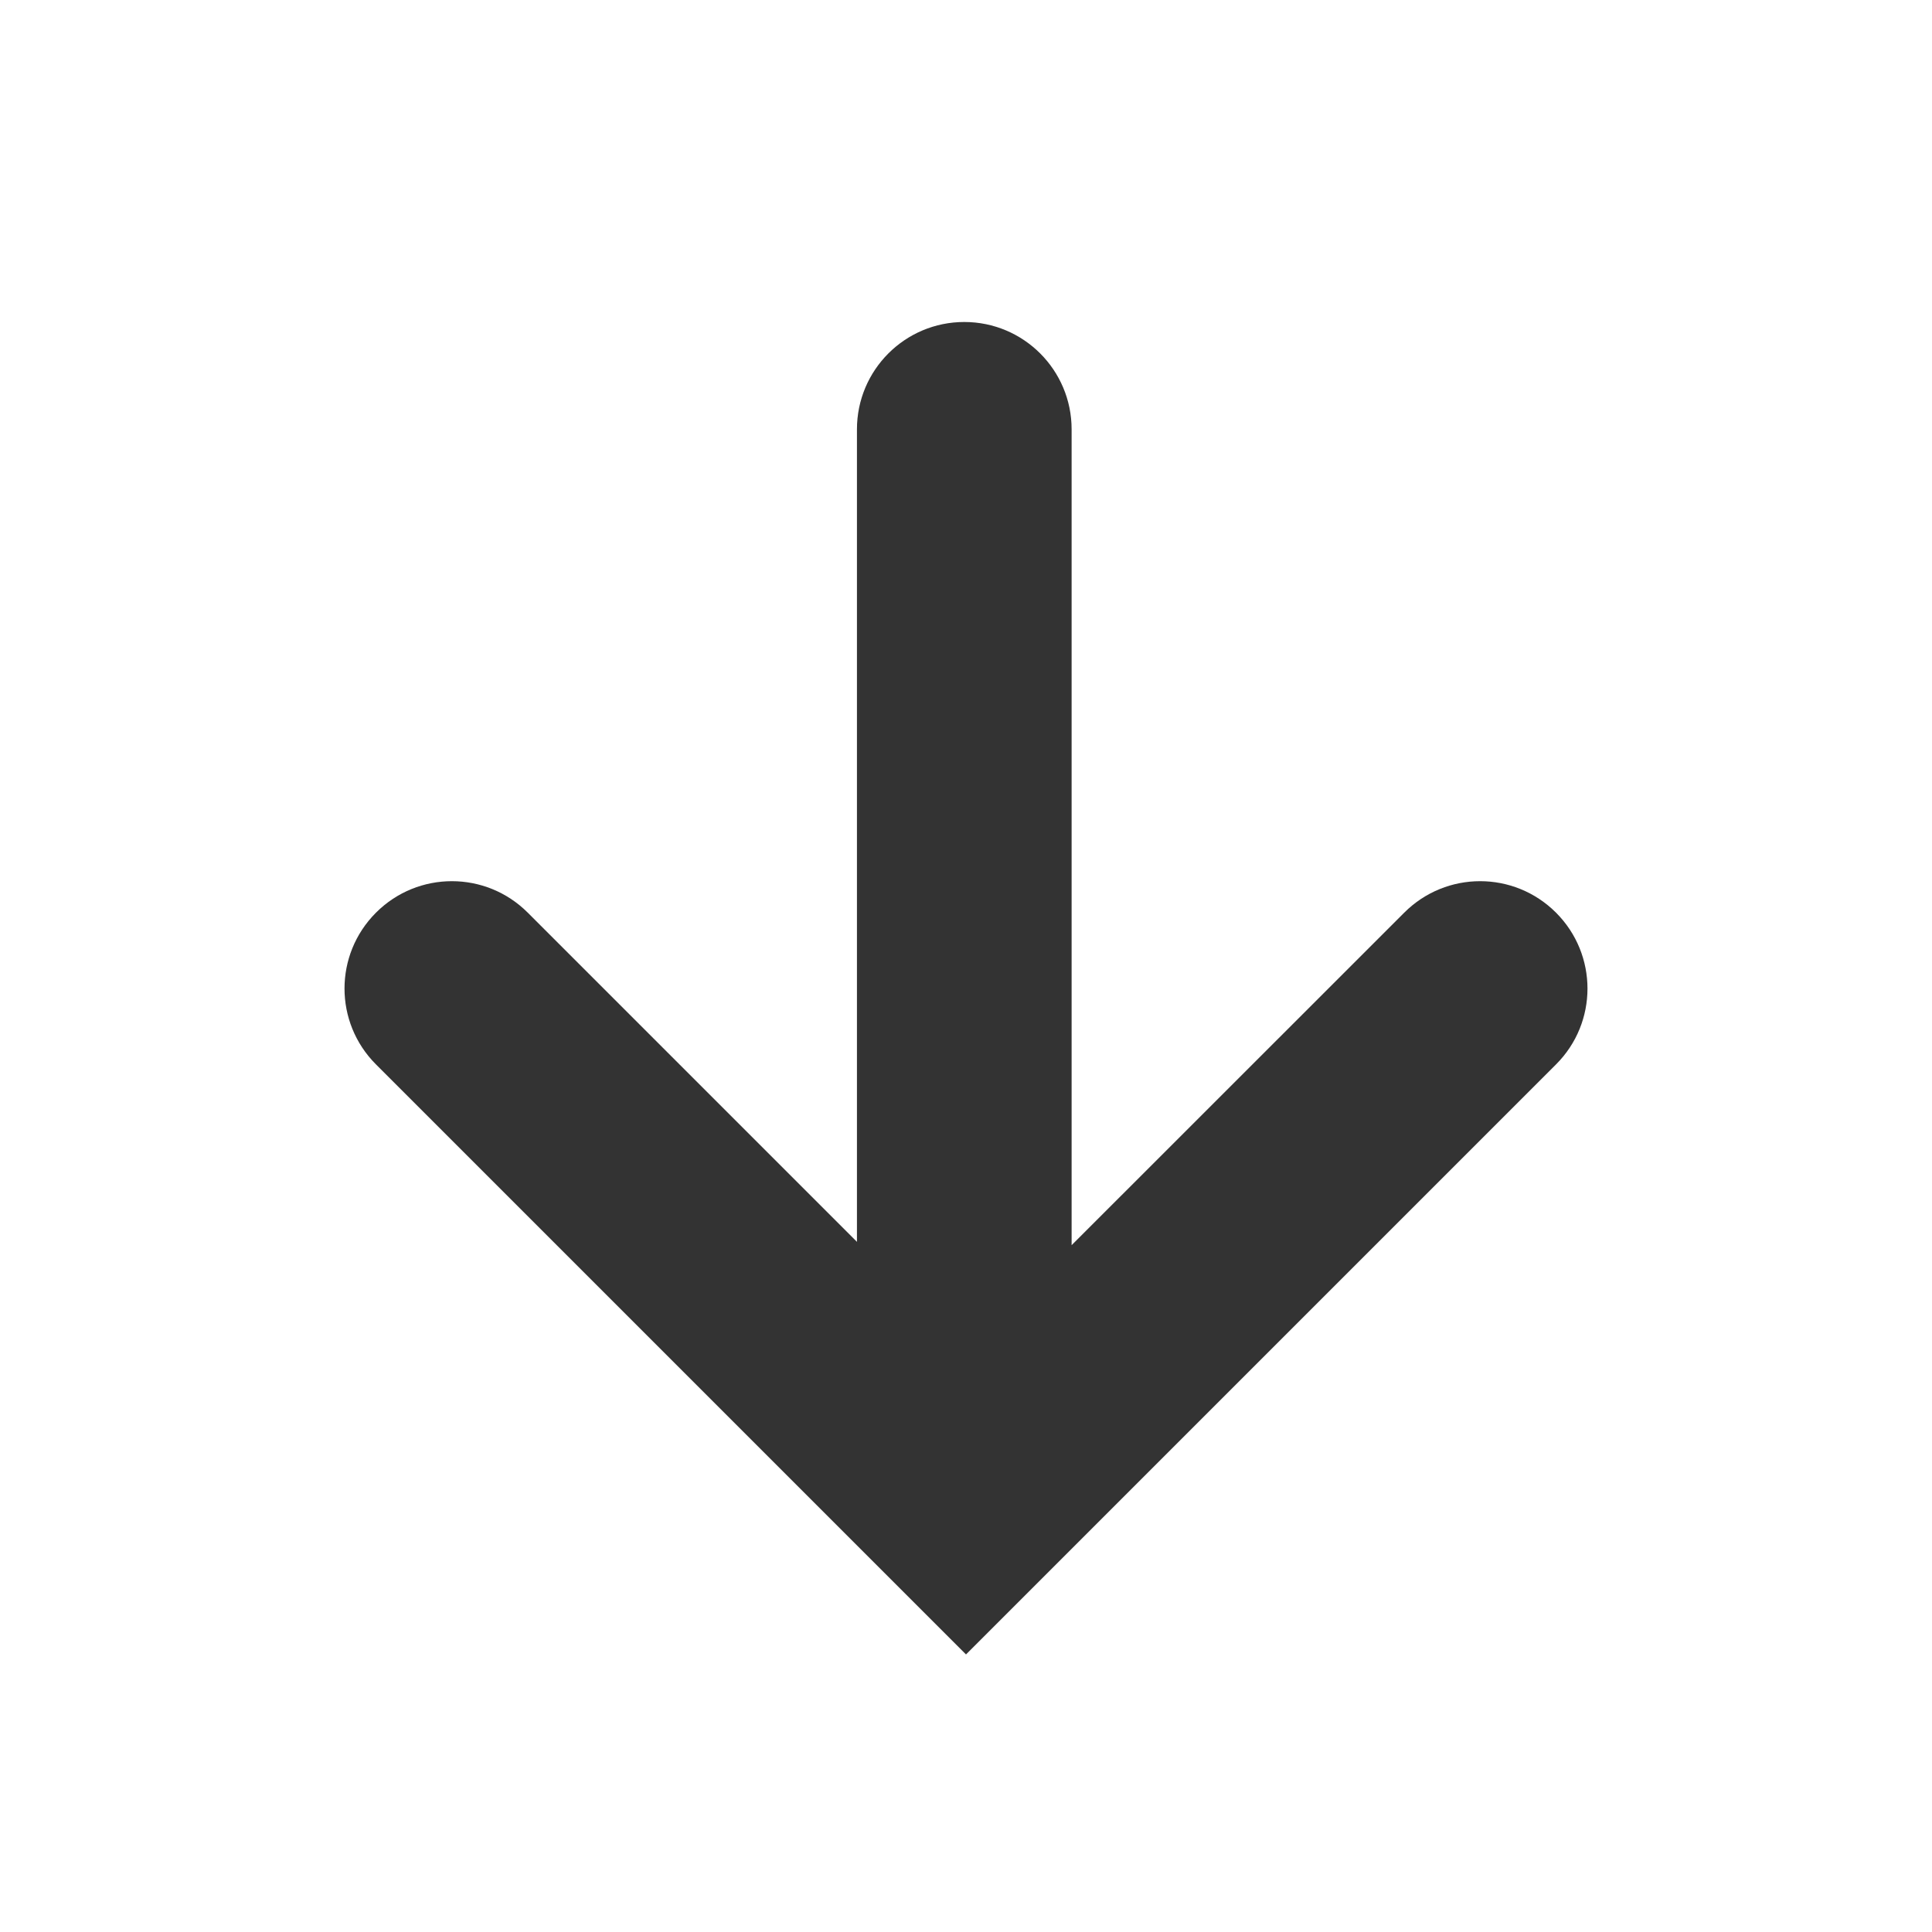<?xml version="1.0" encoding="utf-8"?>
<!-- Generator: Adobe Illustrator 18.1.0, SVG Export Plug-In . SVG Version: 6.00 Build 0)  -->
<!DOCTYPE svg PUBLIC "-//W3C//DTD SVG 1.1//EN" "http://www.w3.org/Graphics/SVG/1.1/DTD/svg11.dtd">
<svg version="1.1" id="Layer_1" xmlns="http://www.w3.org/2000/svg" xmlns:xlink="http://www.w3.org/1999/xlink" x="0px" y="0px"
	 viewBox="0 0 18 18" enable-background="new 0 0 18 18" xml:space="preserve">
<path fill="#333333" d="M14.497,8.503c-0.391-0.391-1.023-0.391-1.414,0l-3.099,3.098V4c0-0.552-0.447-1-1-1s-1,0.448-1,1v7.57
	L4.917,8.503c-0.391-0.391-1.023-0.391-1.414,0s-0.391,1.023,0,1.414L9,15.414l5.497-5.497C14.888,9.527,14.888,8.894,14.497,8.503z
	"/>
</svg>
